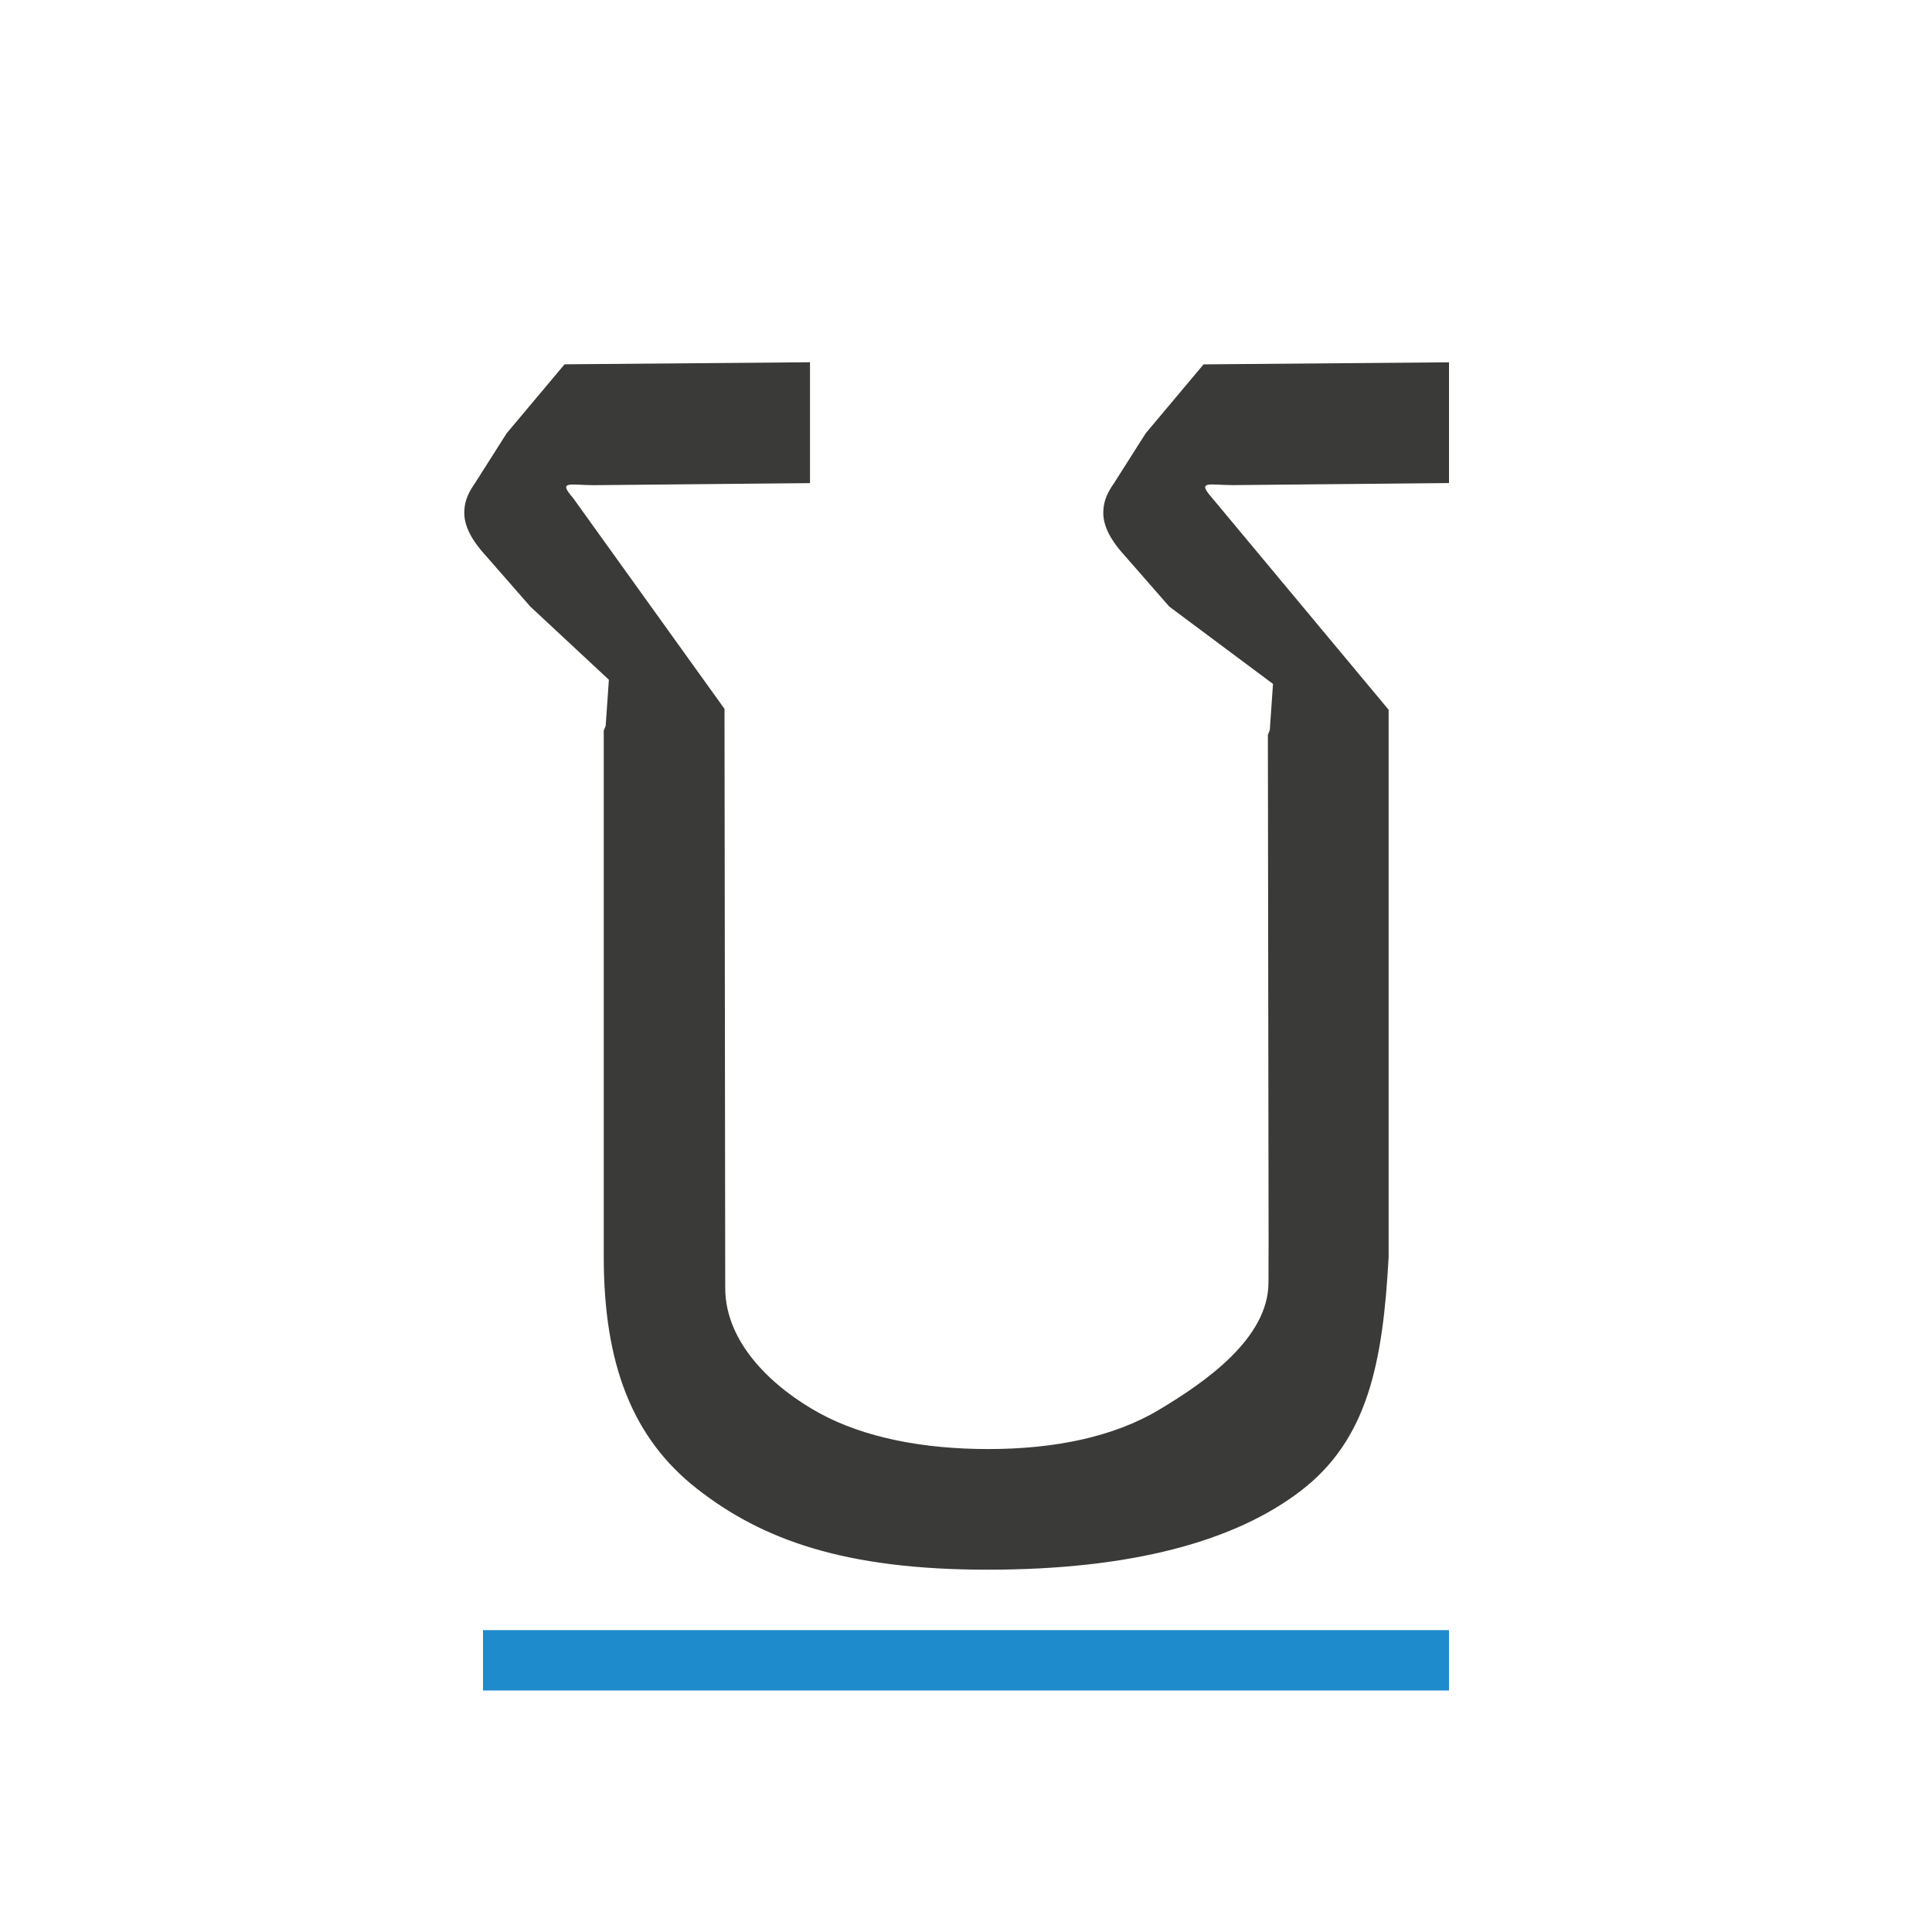 <svg viewBox="0 0 32 32" xmlns="http://www.w3.org/2000/svg"><path d="m13.416 6-4.065.034-.958 1.141-.54.85c-.002.004-.007.008-.009.011-.114.17-.154.309-.154.457 0 .185.083.405.335.687.002.002.003.003.005.005l.753.861 1.302 1.213-.053.763-.032.08-0 8.713c0 1.774.471 3.004 1.546 3.845 1.075.84 2.437 1.339 4.81 1.339 2.373 0 4.093-.464 5.193-1.309 1.1-.846 1.355-2.099 1.451-3.867v-.694l-0-8.373-2.925-3.51c-.257-.293-.048-.212.342-.211l3.583-.034-0-2-4.065.034-.958 1.141-.54.85c-.002.004-.007.008-.009.011-.114.17-.154.309-.154.457 0 .185.083.405.335.687.002.002.003.003.005.005l.753.861 1.718 1.281-.053.763-.032.08.012 8.37-.002.696c.004.933-1.06 1.663-1.814 2.114-.755.452-1.74.65-2.827.65-1.075 0-2.053-.188-2.797-.595-.744-.407-1.558-1.142-1.56-2.069l-.012-9.596-2.509-3.494c-.257-.293-.048-.212.342-.211l3.583-.034z" fill="#3a3a38" stroke-width="1.082"/><path d="m8 27h16v1h-16z" fill="#1e8bcd" fill-opacity=".993" stroke-width=".918"/></svg>